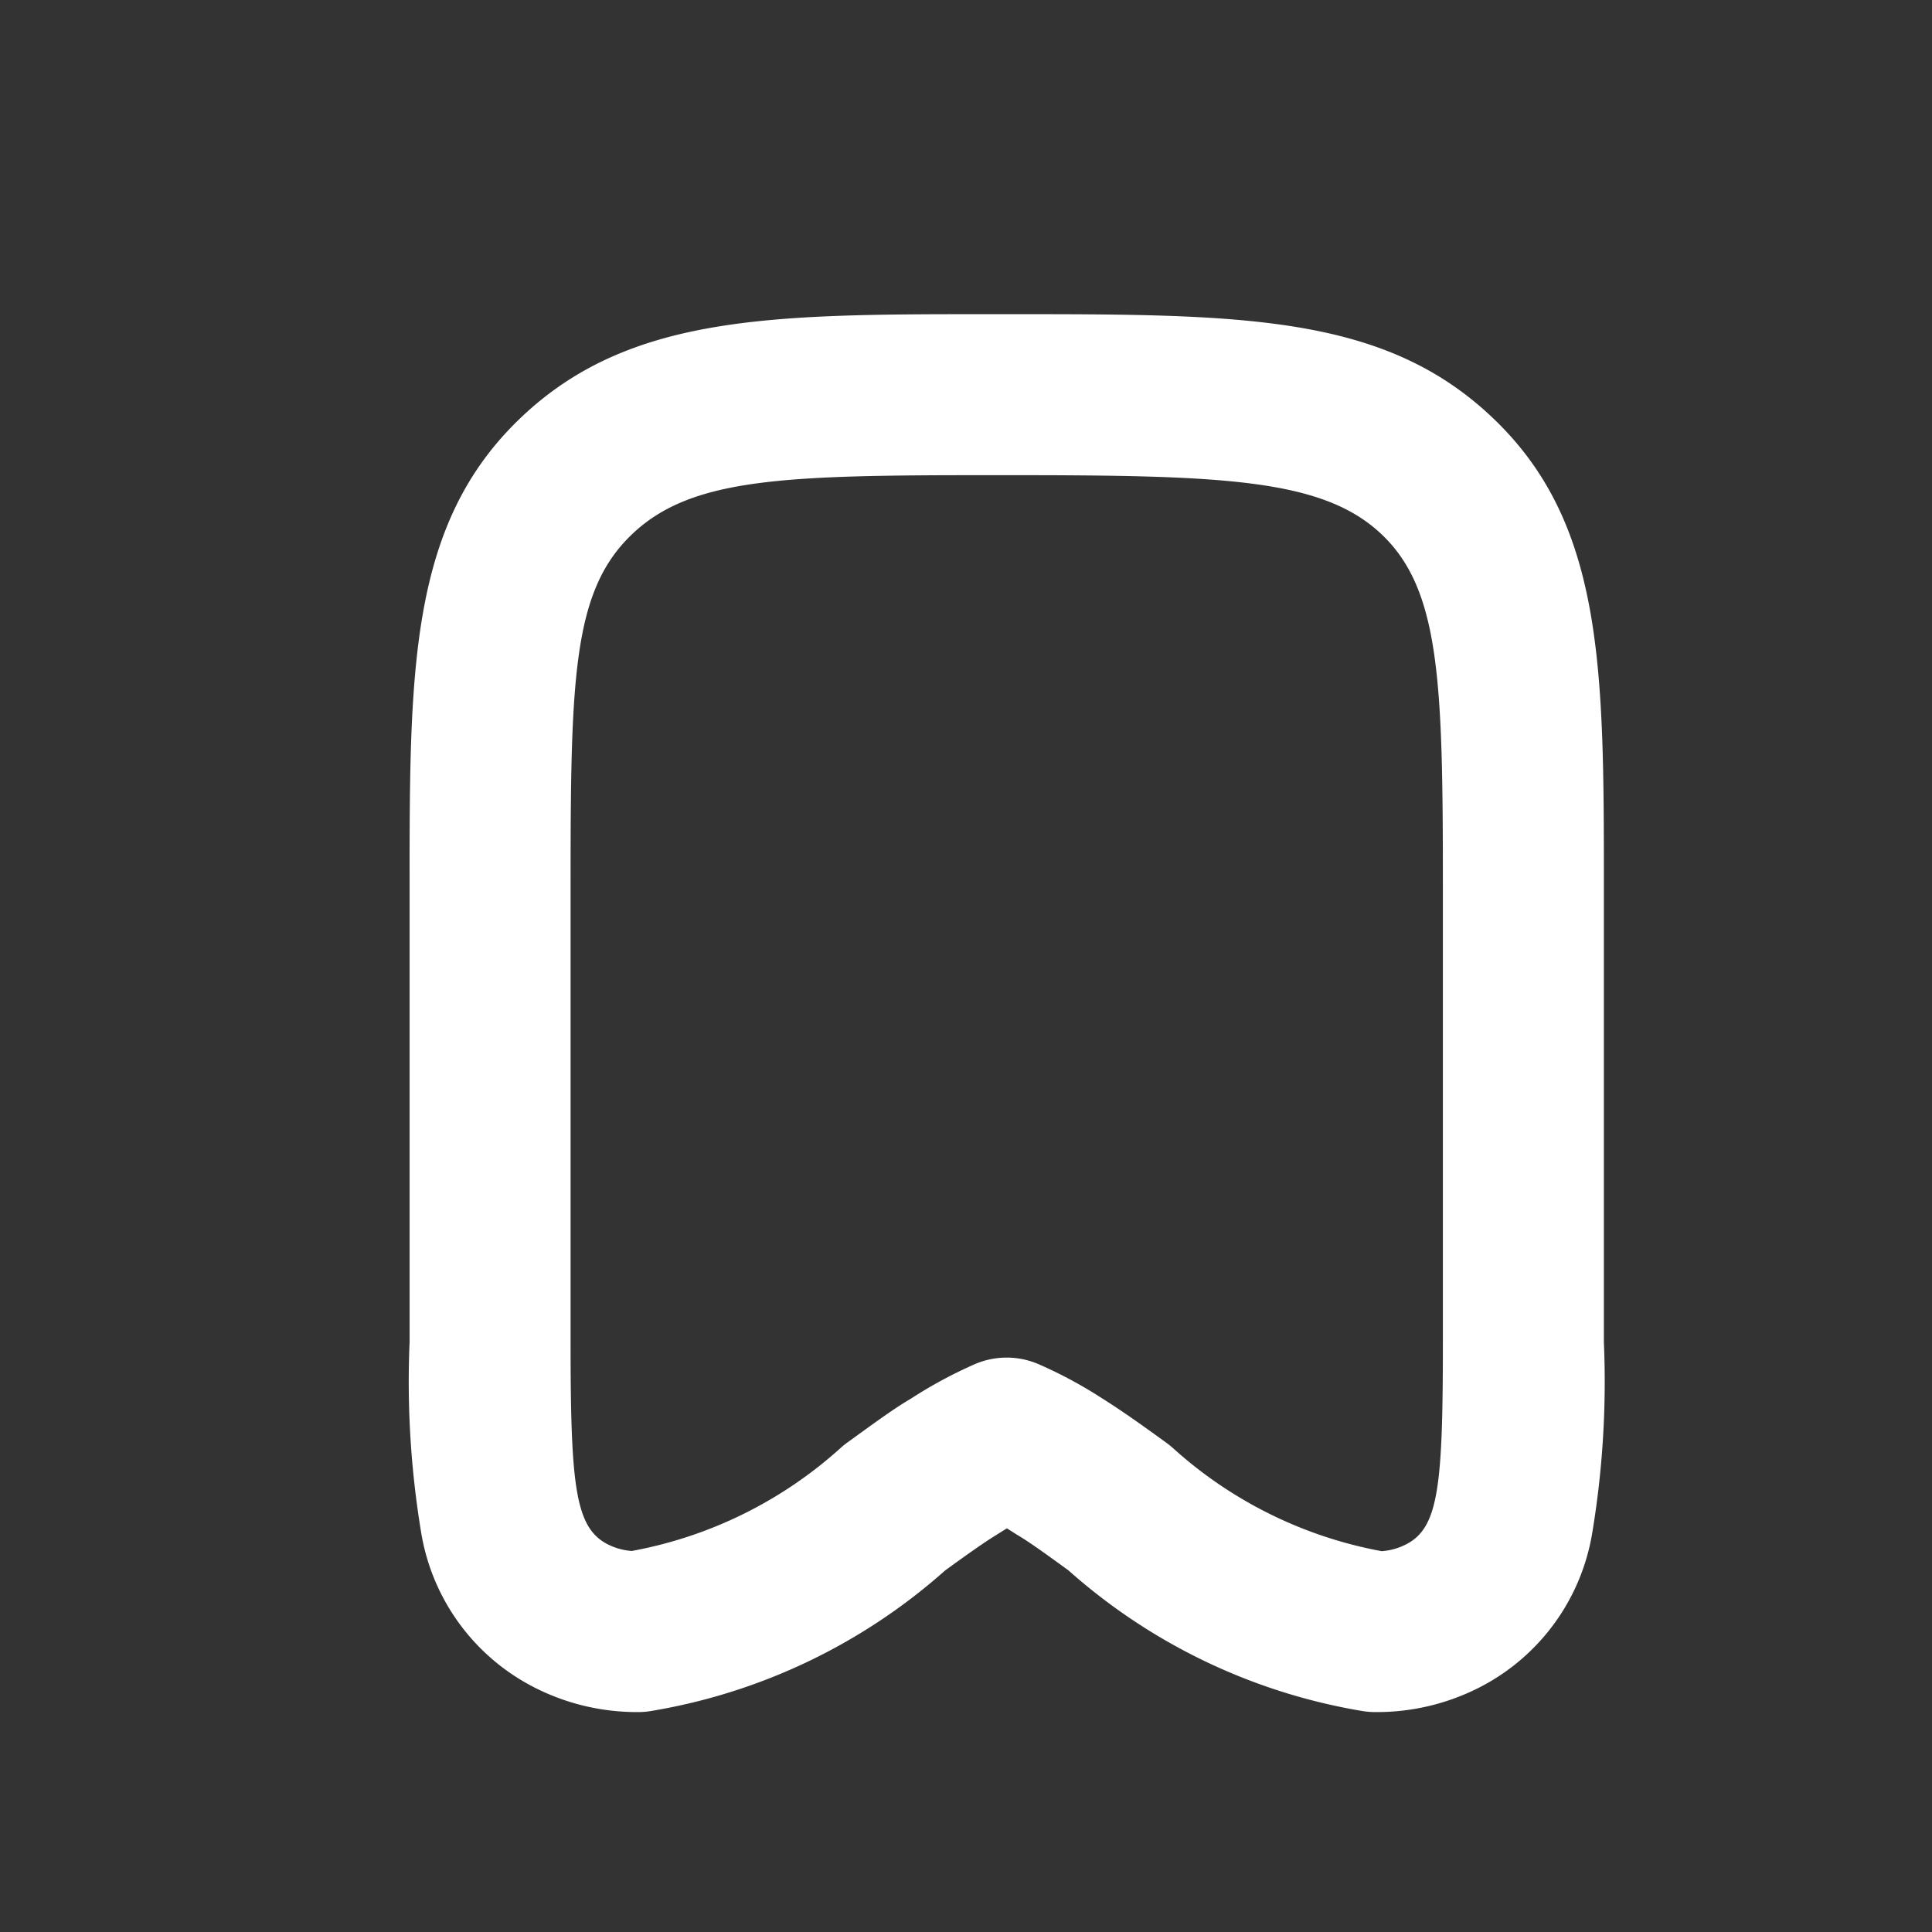 <svg xmlns="http://www.w3.org/2000/svg" width="18" height="18" viewBox="0 0 18 18">
  <rect x="0" y="0" width="18" height="18" fill="#333333" stroke="none"/>
  <g id="그룹_32276" data-name="그룹 32276" transform="translate(-316 -690)">
    <rect id="사각형_16279" data-name="사각형 16279" width="18" height="18" transform="translate(316 690)" fill="#ff9d9d" opacity="0"/>
    <path id="패스_28293" data-name="패스 28293" d="M8.266,12.274H8.24a.749.749,0,0,1-.115-.01A5.473,5.473,0,0,1,5.39,10.955c-.163-.119-.355-.258-.459-.32L4.9,10.616l-.085-.054-.086.054-.027.017c-.1.061-.286.193-.463.322h0A5.469,5.469,0,0,1,1.5,12.264a.75.75,0,0,1-.114.01H1.361A2.1,2.1,0,0,1,.4,12.038,1.979,1.979,0,0,1-.639,10.62,8.6,8.6,0,0,1-.75,8.829V4.587C-.75,2.548-.75,1.2.288.213,1.3-.75,2.637-.75,4.66-.75h.154C7-.75,8.322-.75,9.337.212c1.04.985,1.04,2.334,1.04,4.375V8.829a8.6,8.6,0,0,1-.111,1.791,1.978,1.978,0,0,1-1.034,1.417A2.1,2.1,0,0,1,8.266,12.274ZM4.66.75c-1.914,0-2.783.022-3.337.55S.75,2.636.75,4.587V8.829c0,1.338.043,1.723.342,1.88a.587.587,0,0,0,.228.064,3.971,3.971,0,0,0,1.945-.959.753.753,0,0,1,.063-.051l.032-.023c.207-.15.4-.292.562-.387a4.208,4.208,0,0,1,.591-.319.75.75,0,0,1,.6,0,4.113,4.113,0,0,1,.592.319c.16.1.35.233.6.415a.75.75,0,0,1,.06.049,3.974,3.974,0,0,0,1.942.958.591.591,0,0,0,.23-.065c.3-.156.34-.541.34-1.879V4.587c0-1.9-.023-2.767-.571-3.286S6.832.75,4.813.75Z" transform="translate(320.566 693.677)" fill="#fff"/>
  </g>
</svg>

